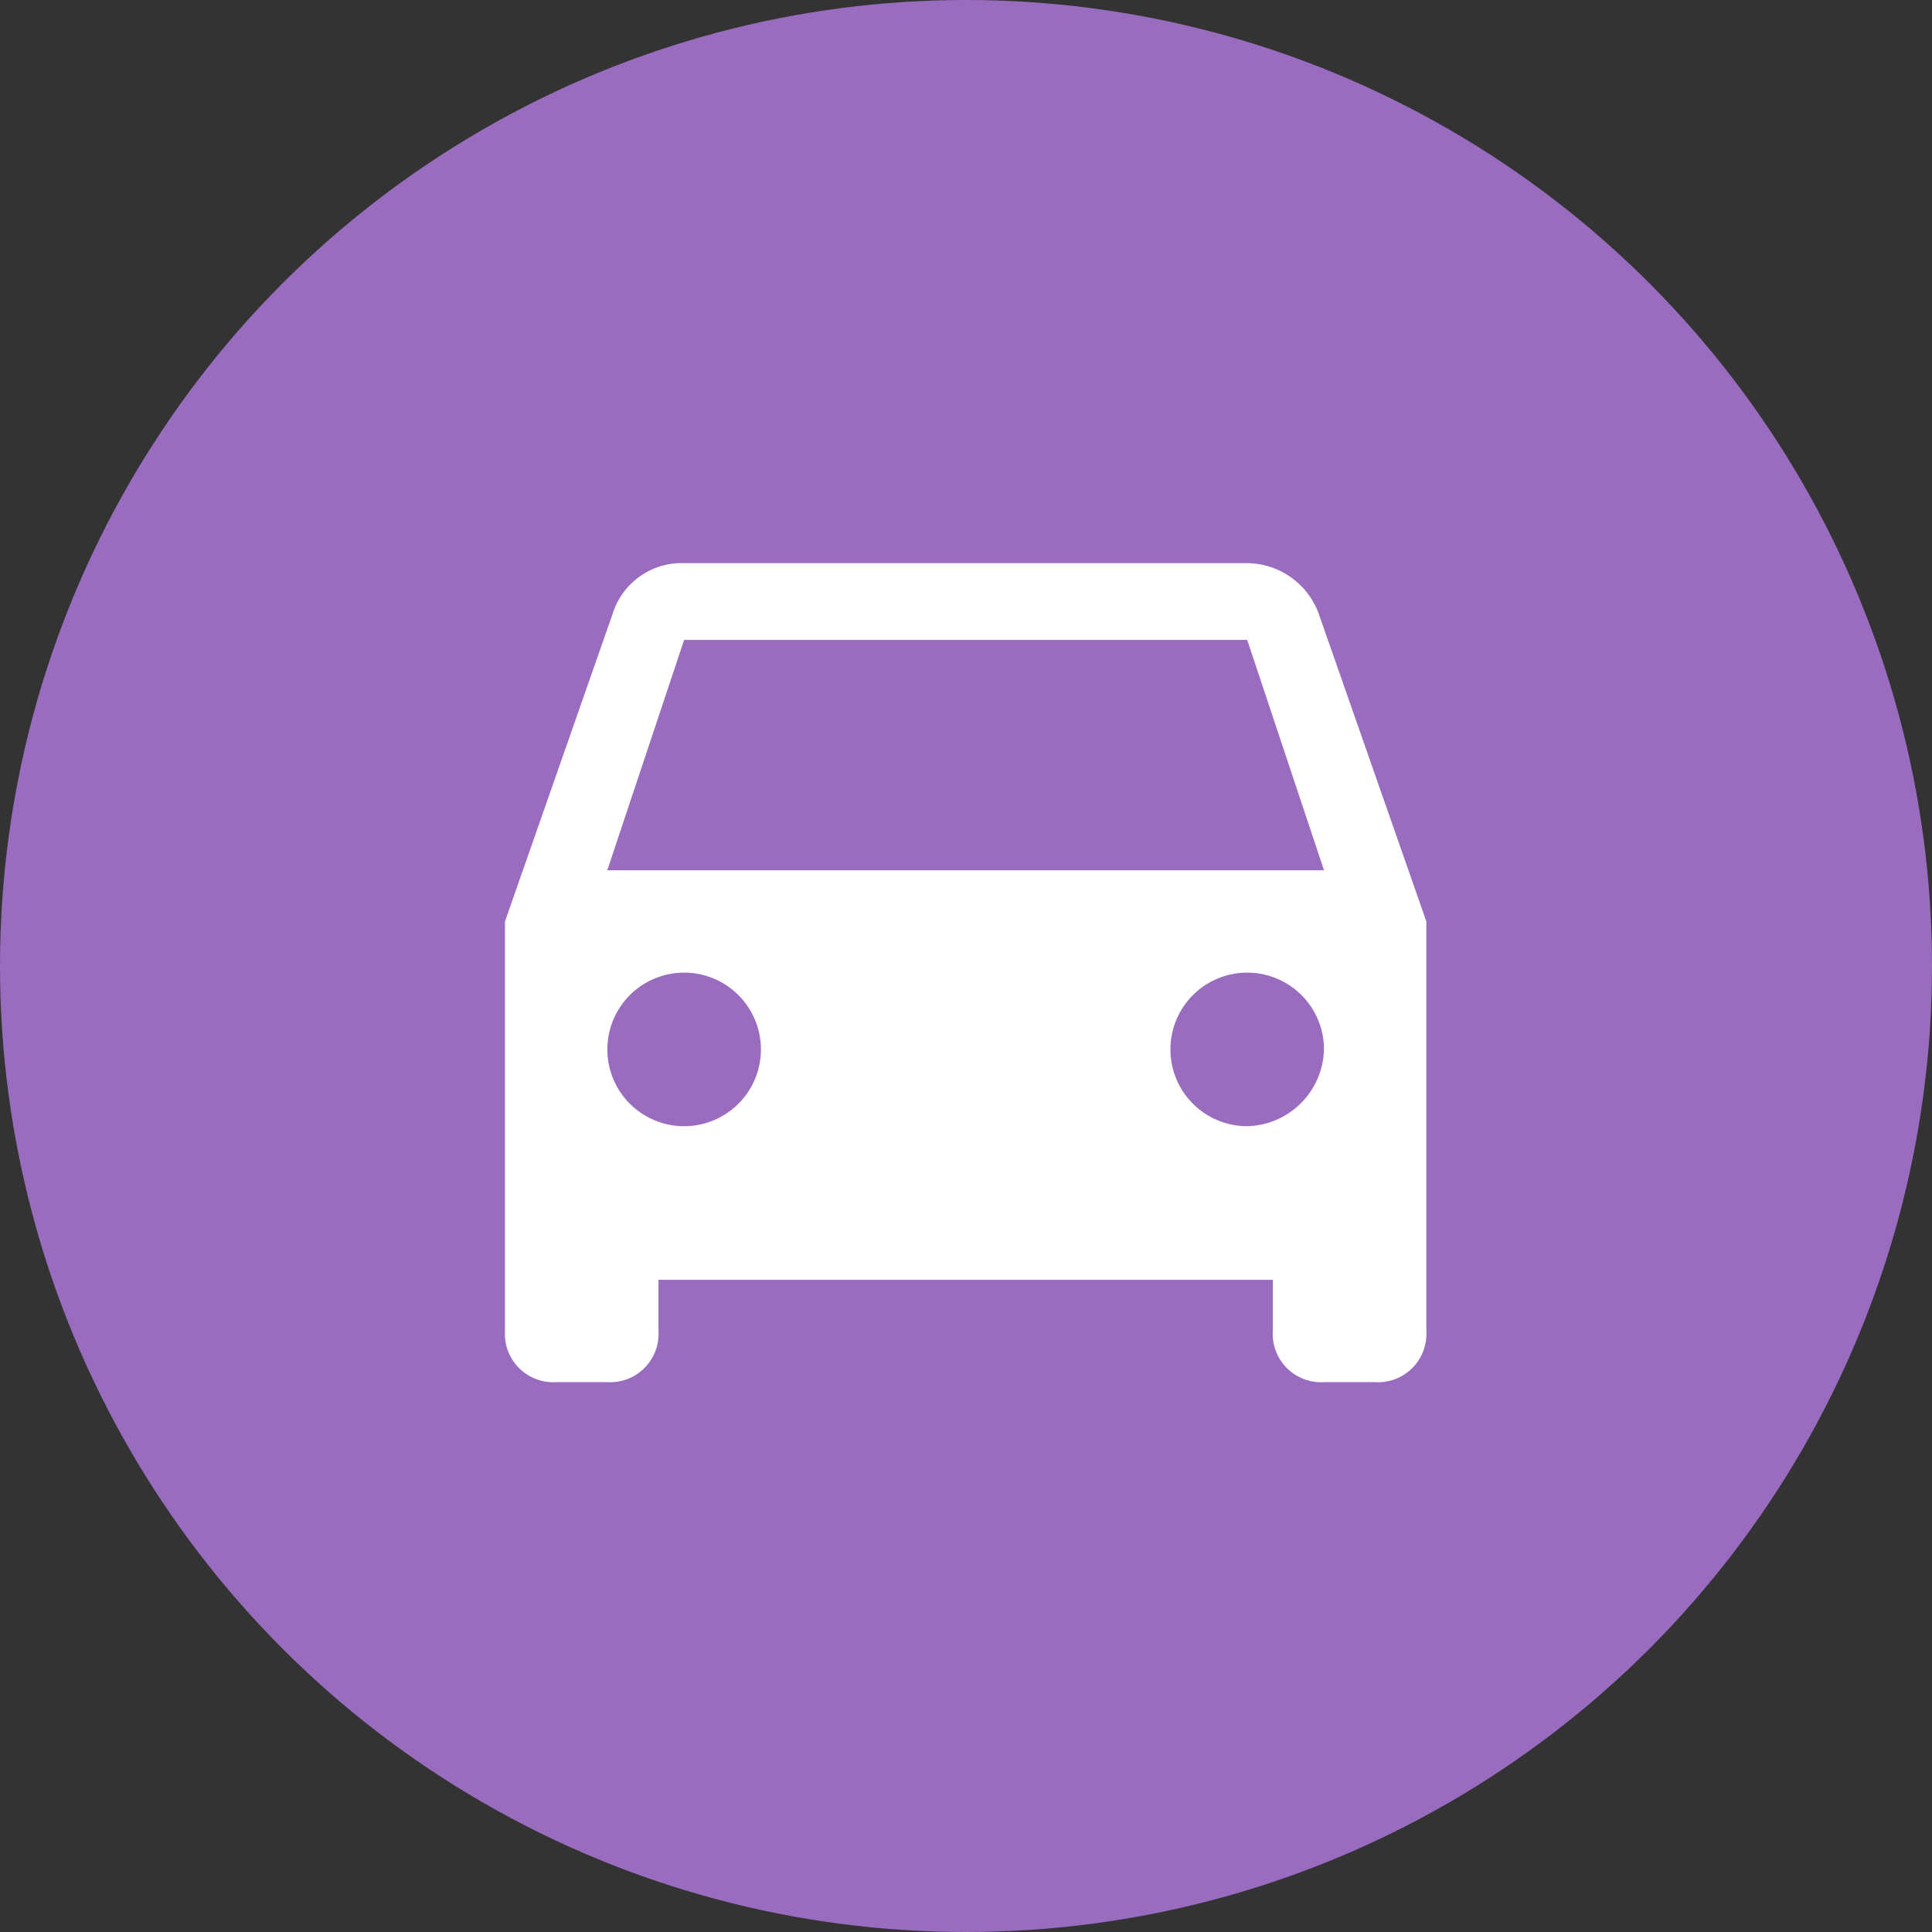 <svg xmlns="http://www.w3.org/2000/svg" viewBox="0 0 84.974 84.974">
  <rect x="0" y="0" width="84.974" height="84.974" fill="#333333" stroke="none"/>
  <defs>
    <style>
      .cls-1 {
        fill: #996cbf;
      }

      .cls-2 {
        fill: #fff;
      }
    </style>
  </defs>
  <g id="Gruppe_188" data-name="Gruppe 188" transform="translate(-727.703 -135)">
    <circle id="Ellipse_26" data-name="Ellipse 26" class="cls-1" cx="42.487" cy="42.487" r="42.487" transform="translate(727.703 135)"/>
    <g id="car-front_1_" data-name="car-front (1)" transform="translate(749.913 159.768)">
      <g id="time-to-leave" transform="translate(0 0)">
        <path id="Pfad_1" data-name="Pfad 1" class="cls-2" d="M35.8,27.751A3.386,3.386,0,0,0,32.645,25.5H7.88a3.179,3.179,0,0,0-3.152,2.251L0,41.26V59.271a2.127,2.127,0,0,0,2.251,2.251H4.5a2.127,2.127,0,0,0,2.251-2.251V57.02H33.771v2.251a2.127,2.127,0,0,0,2.251,2.251h2.251a2.127,2.127,0,0,0,2.251-2.251V41.26ZM7.88,50.265a3.377,3.377,0,1,1,0-6.754,3.377,3.377,0,1,1,0,6.754Zm24.765,0a3.377,3.377,0,1,1,3.377-3.377A3.463,3.463,0,0,1,32.645,50.265ZM4.5,39.008,7.88,28.877H32.645l3.377,10.131Z" transform="translate(0 -25.5)"/>
      </g>
    </g>
  </g>
</svg>
